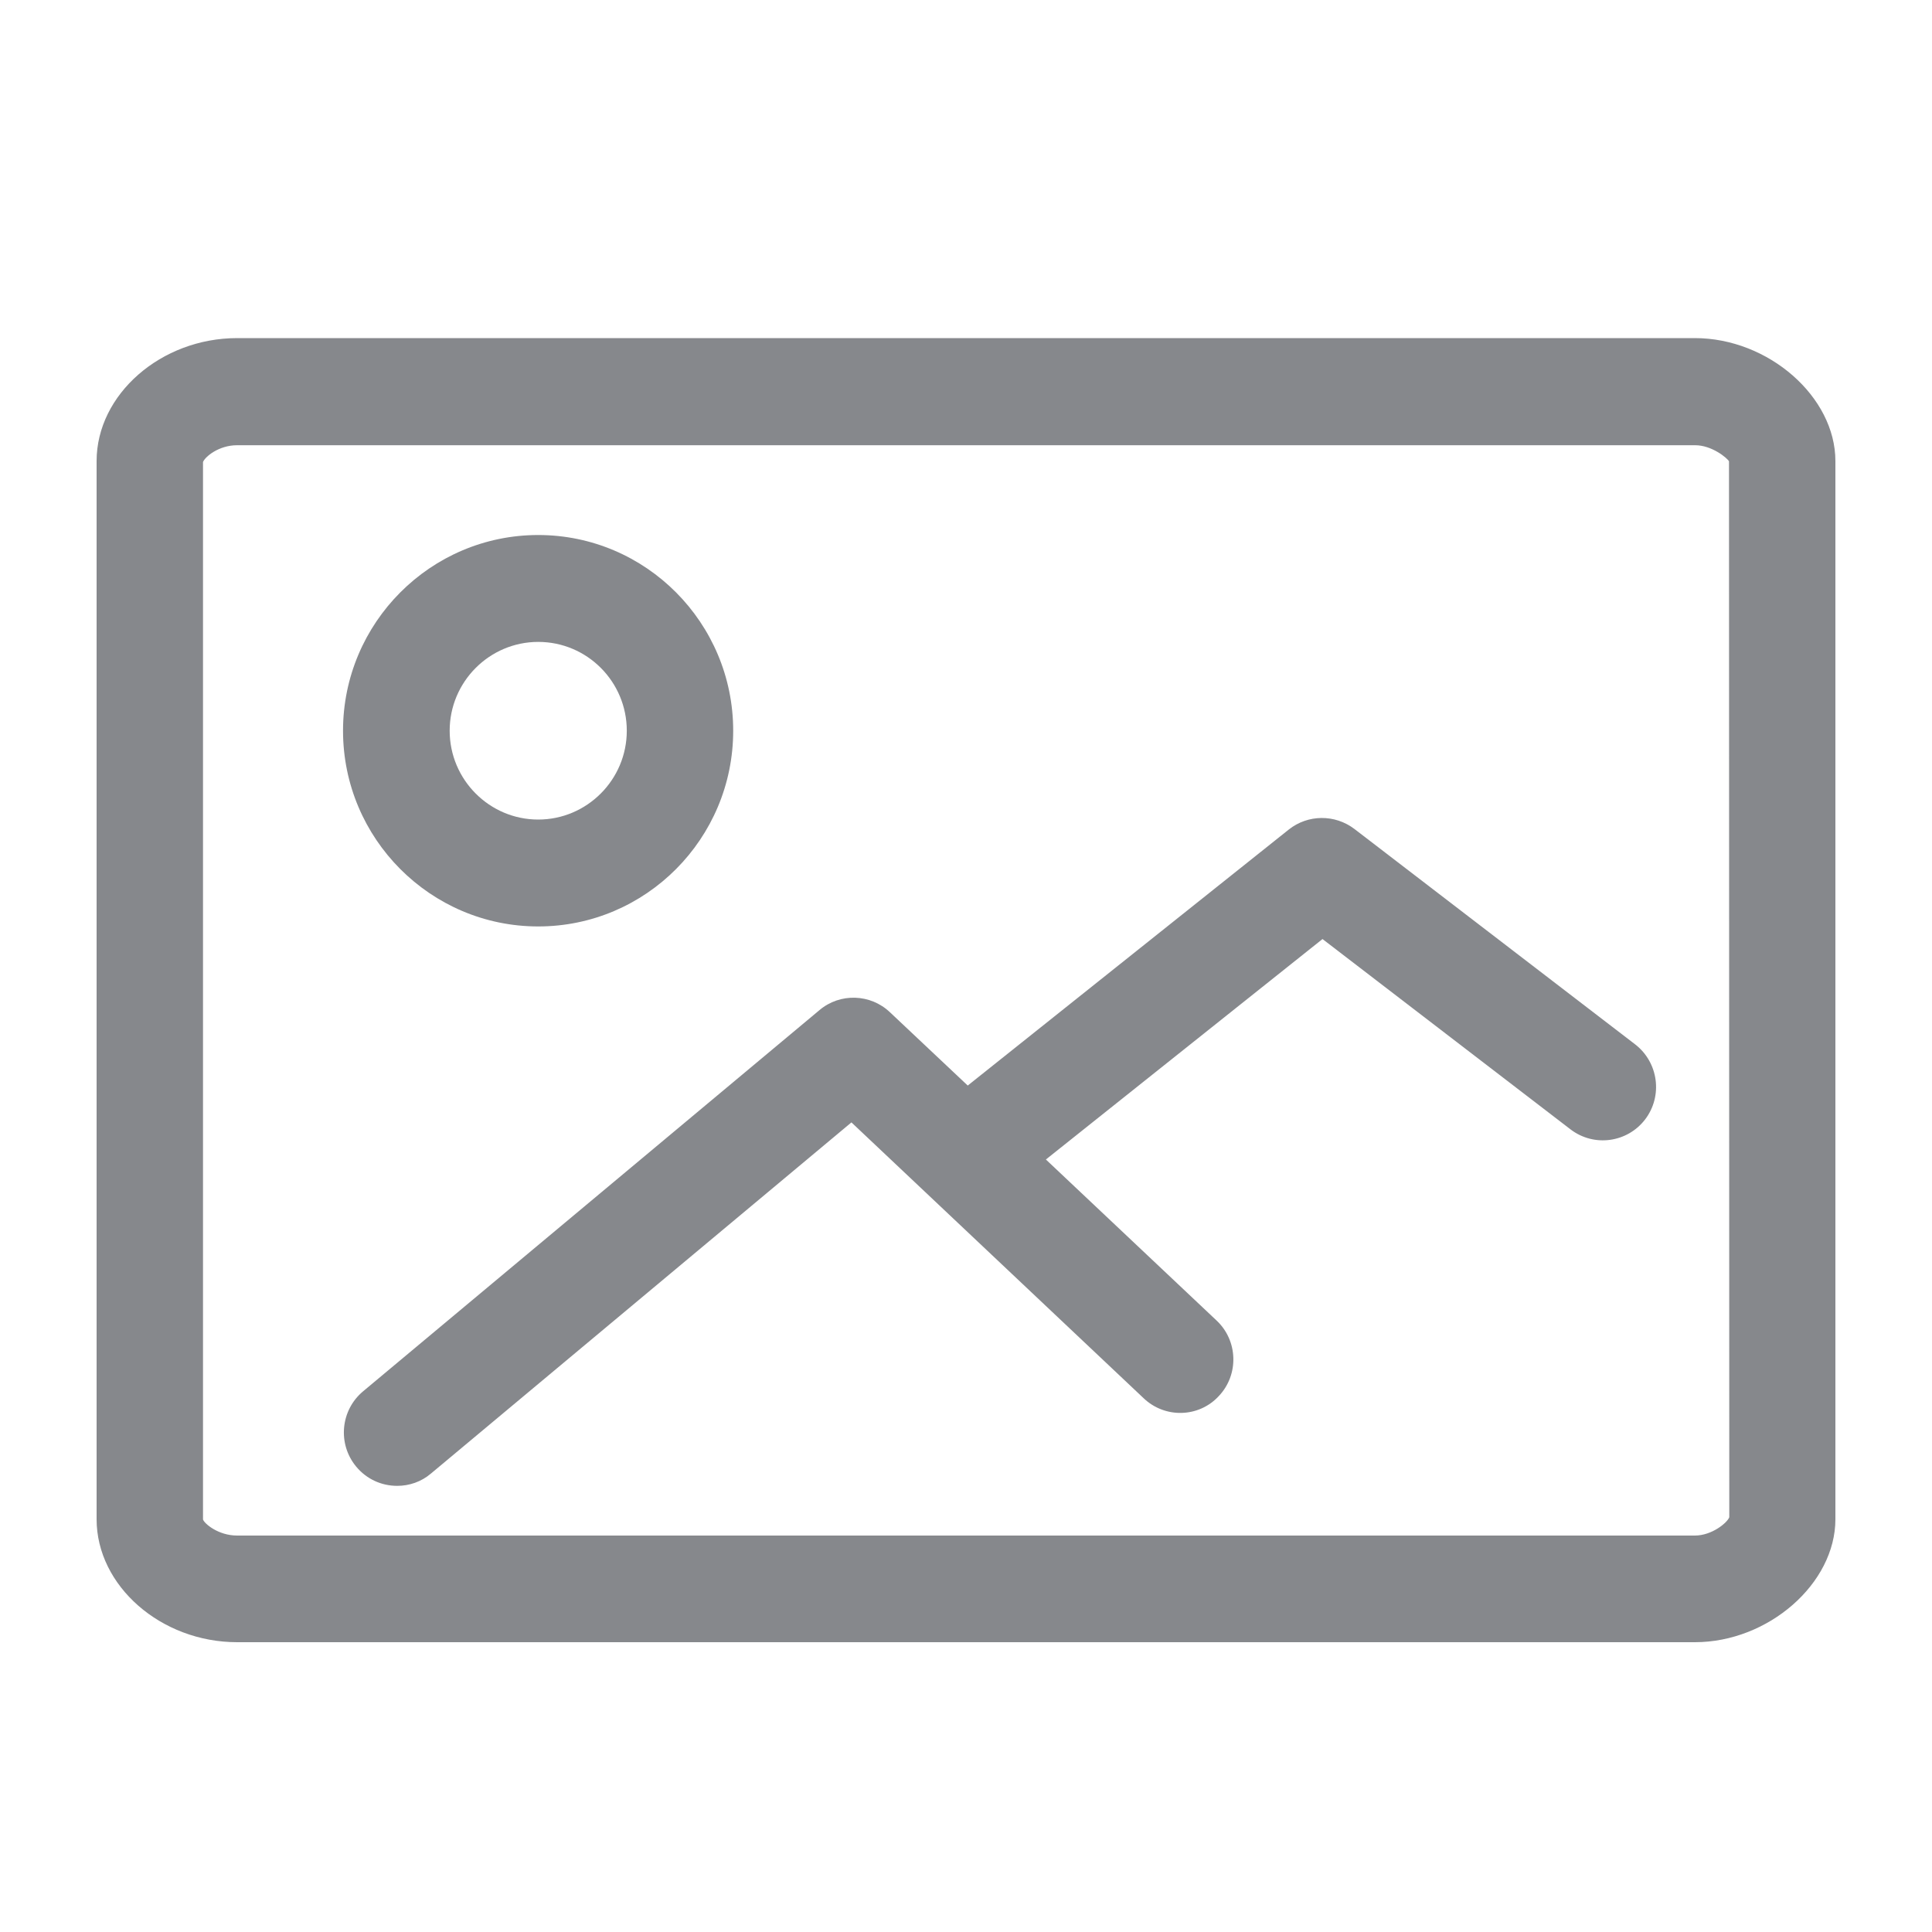 <svg width="40" height="40" viewBox="0 0 40 40" fill="none" xmlns="http://www.w3.org/2000/svg">
<path fill-rule="evenodd" clip-rule="evenodd" d="M35.09 31.792C35.444 31.792 35.761 31.526 35.803 31.413L35.797 9.551C35.761 9.484 35.444 9.218 35.096 9.218H4.91C4.525 9.218 4.244 9.459 4.203 9.566V31.459C4.228 31.541 4.515 31.792 4.91 31.792H35.09ZM35.09 7C36.612 7 38 8.214 38 9.546V31.454C38 32.786 36.612 34 35.09 34H4.91C3.332 34 2 32.832 2 31.454V9.546C2 8.168 3.332 7 4.91 7H35.09ZM11.143 13.29C10.134 13.29 9.31 14.115 9.31 15.129C9.31 16.143 10.134 16.968 11.143 16.968C12.152 16.968 12.977 16.143 12.977 15.129C12.977 14.115 12.158 13.29 11.143 13.29ZM11.143 19.181C8.915 19.181 7.102 17.363 7.102 15.129C7.102 12.896 8.915 11.077 11.143 11.077C13.372 11.077 15.18 12.896 15.18 15.129C15.18 17.363 13.372 19.181 11.143 19.181ZM28.042 17.163L33.856 21.624C34.337 21.998 34.43 22.69 34.061 23.176C33.692 23.658 33.001 23.755 32.514 23.381L27.381 19.442L21.654 24.006L25.189 27.341C25.63 27.756 25.655 28.458 25.235 28.903C24.82 29.354 24.118 29.369 23.678 28.949L17.628 23.238L8.925 30.506C8.721 30.681 8.47 30.763 8.224 30.763C7.906 30.763 7.594 30.63 7.373 30.363C6.984 29.892 7.051 29.195 7.517 28.806L16.968 20.912C17.393 20.554 18.023 20.574 18.427 20.959L20.036 22.475L26.685 17.173C27.079 16.861 27.637 16.855 28.042 17.163Z" fill="#86888C"/>
</svg>
